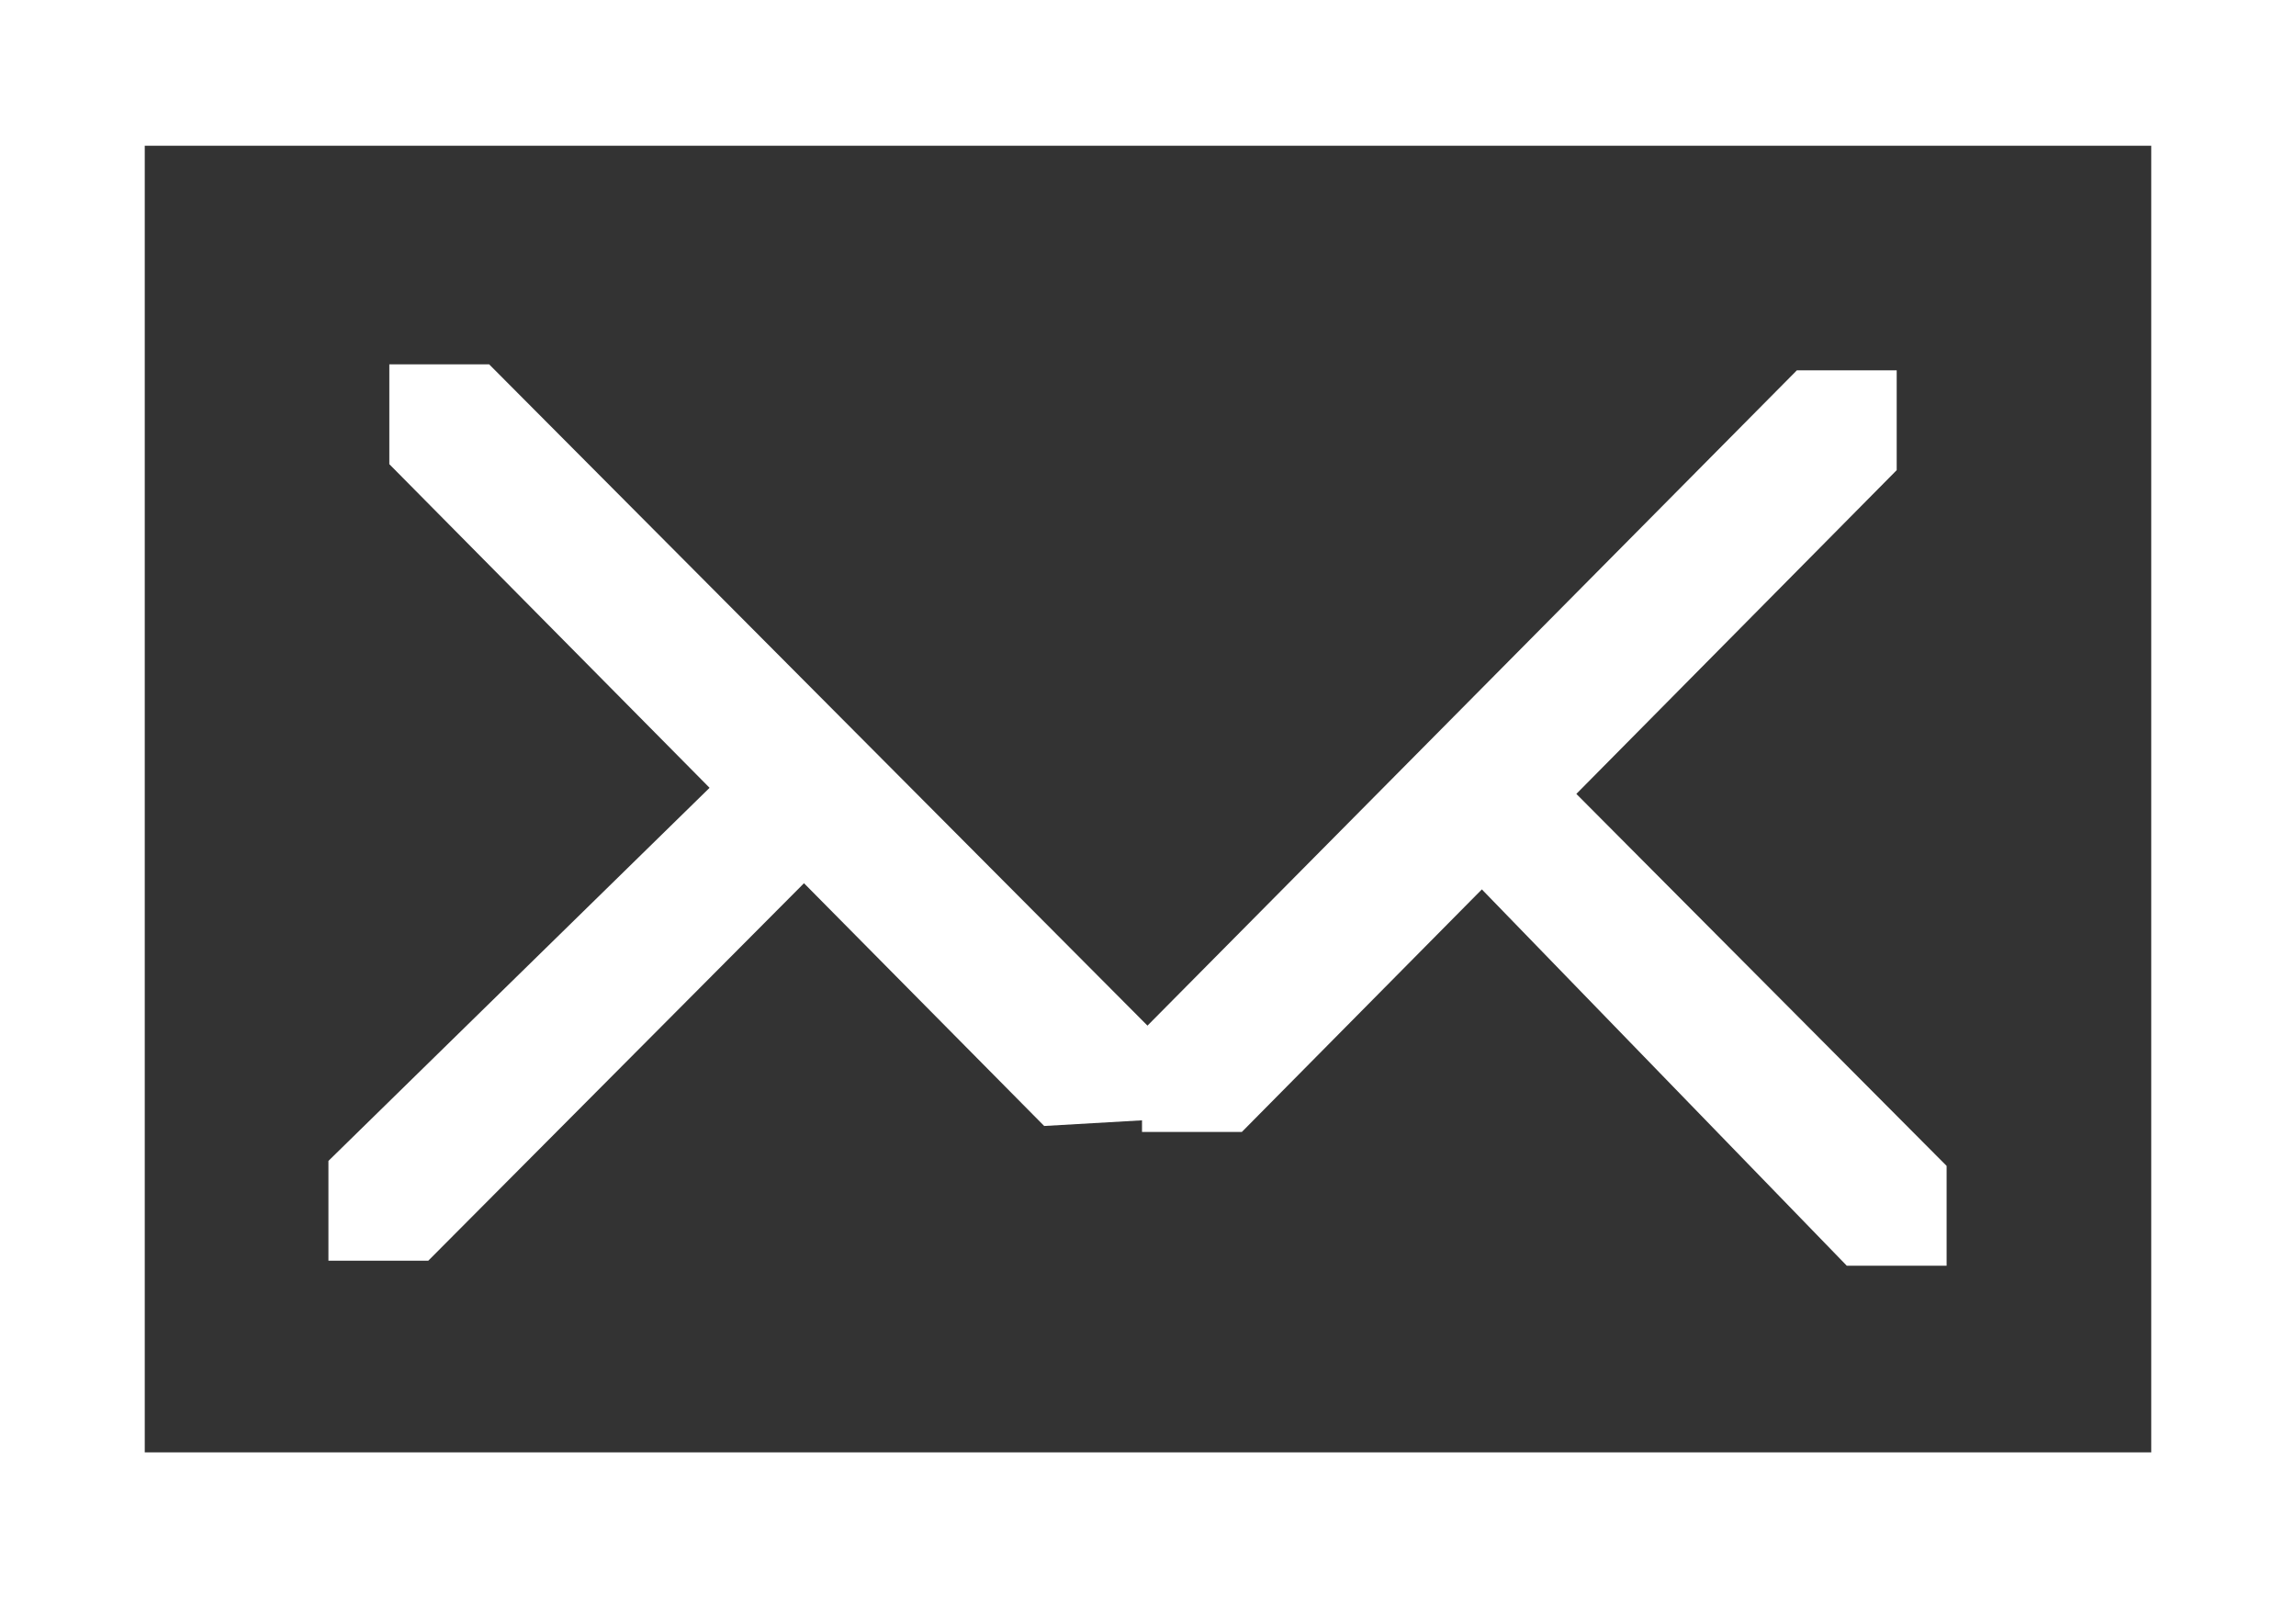 <svg id="Layer_1" data-name="Layer 1" xmlns="http://www.w3.org/2000/svg" viewBox="0 0 23 16"><rect x="0" y="0" width="23" height="16" fill="#333333" stroke="none"/><defs><style>.cls-1{fill:#fff;}</style></defs><title>Email_Icon</title><path class="cls-1" d="M21.55,1.46V14.55H1.45V1.46h20.1M23,0H0V16H23Z"/><path class="cls-1" d="M10.46,11.28,3.9,4.65v-1h1l6.6,6.63v.94Z"/><path class="cls-1" d="M11.44,10.33,18,3.71h1v1l-6.56,6.63h-1Z"/><path class="cls-1" d="M15.29,7.45l4.21,4.23v1h-1L14.35,8.4"/><path class="cls-1" d="M8.5,8.4,4.29,12.63h-1v-1L7.56,7.45"/></svg>